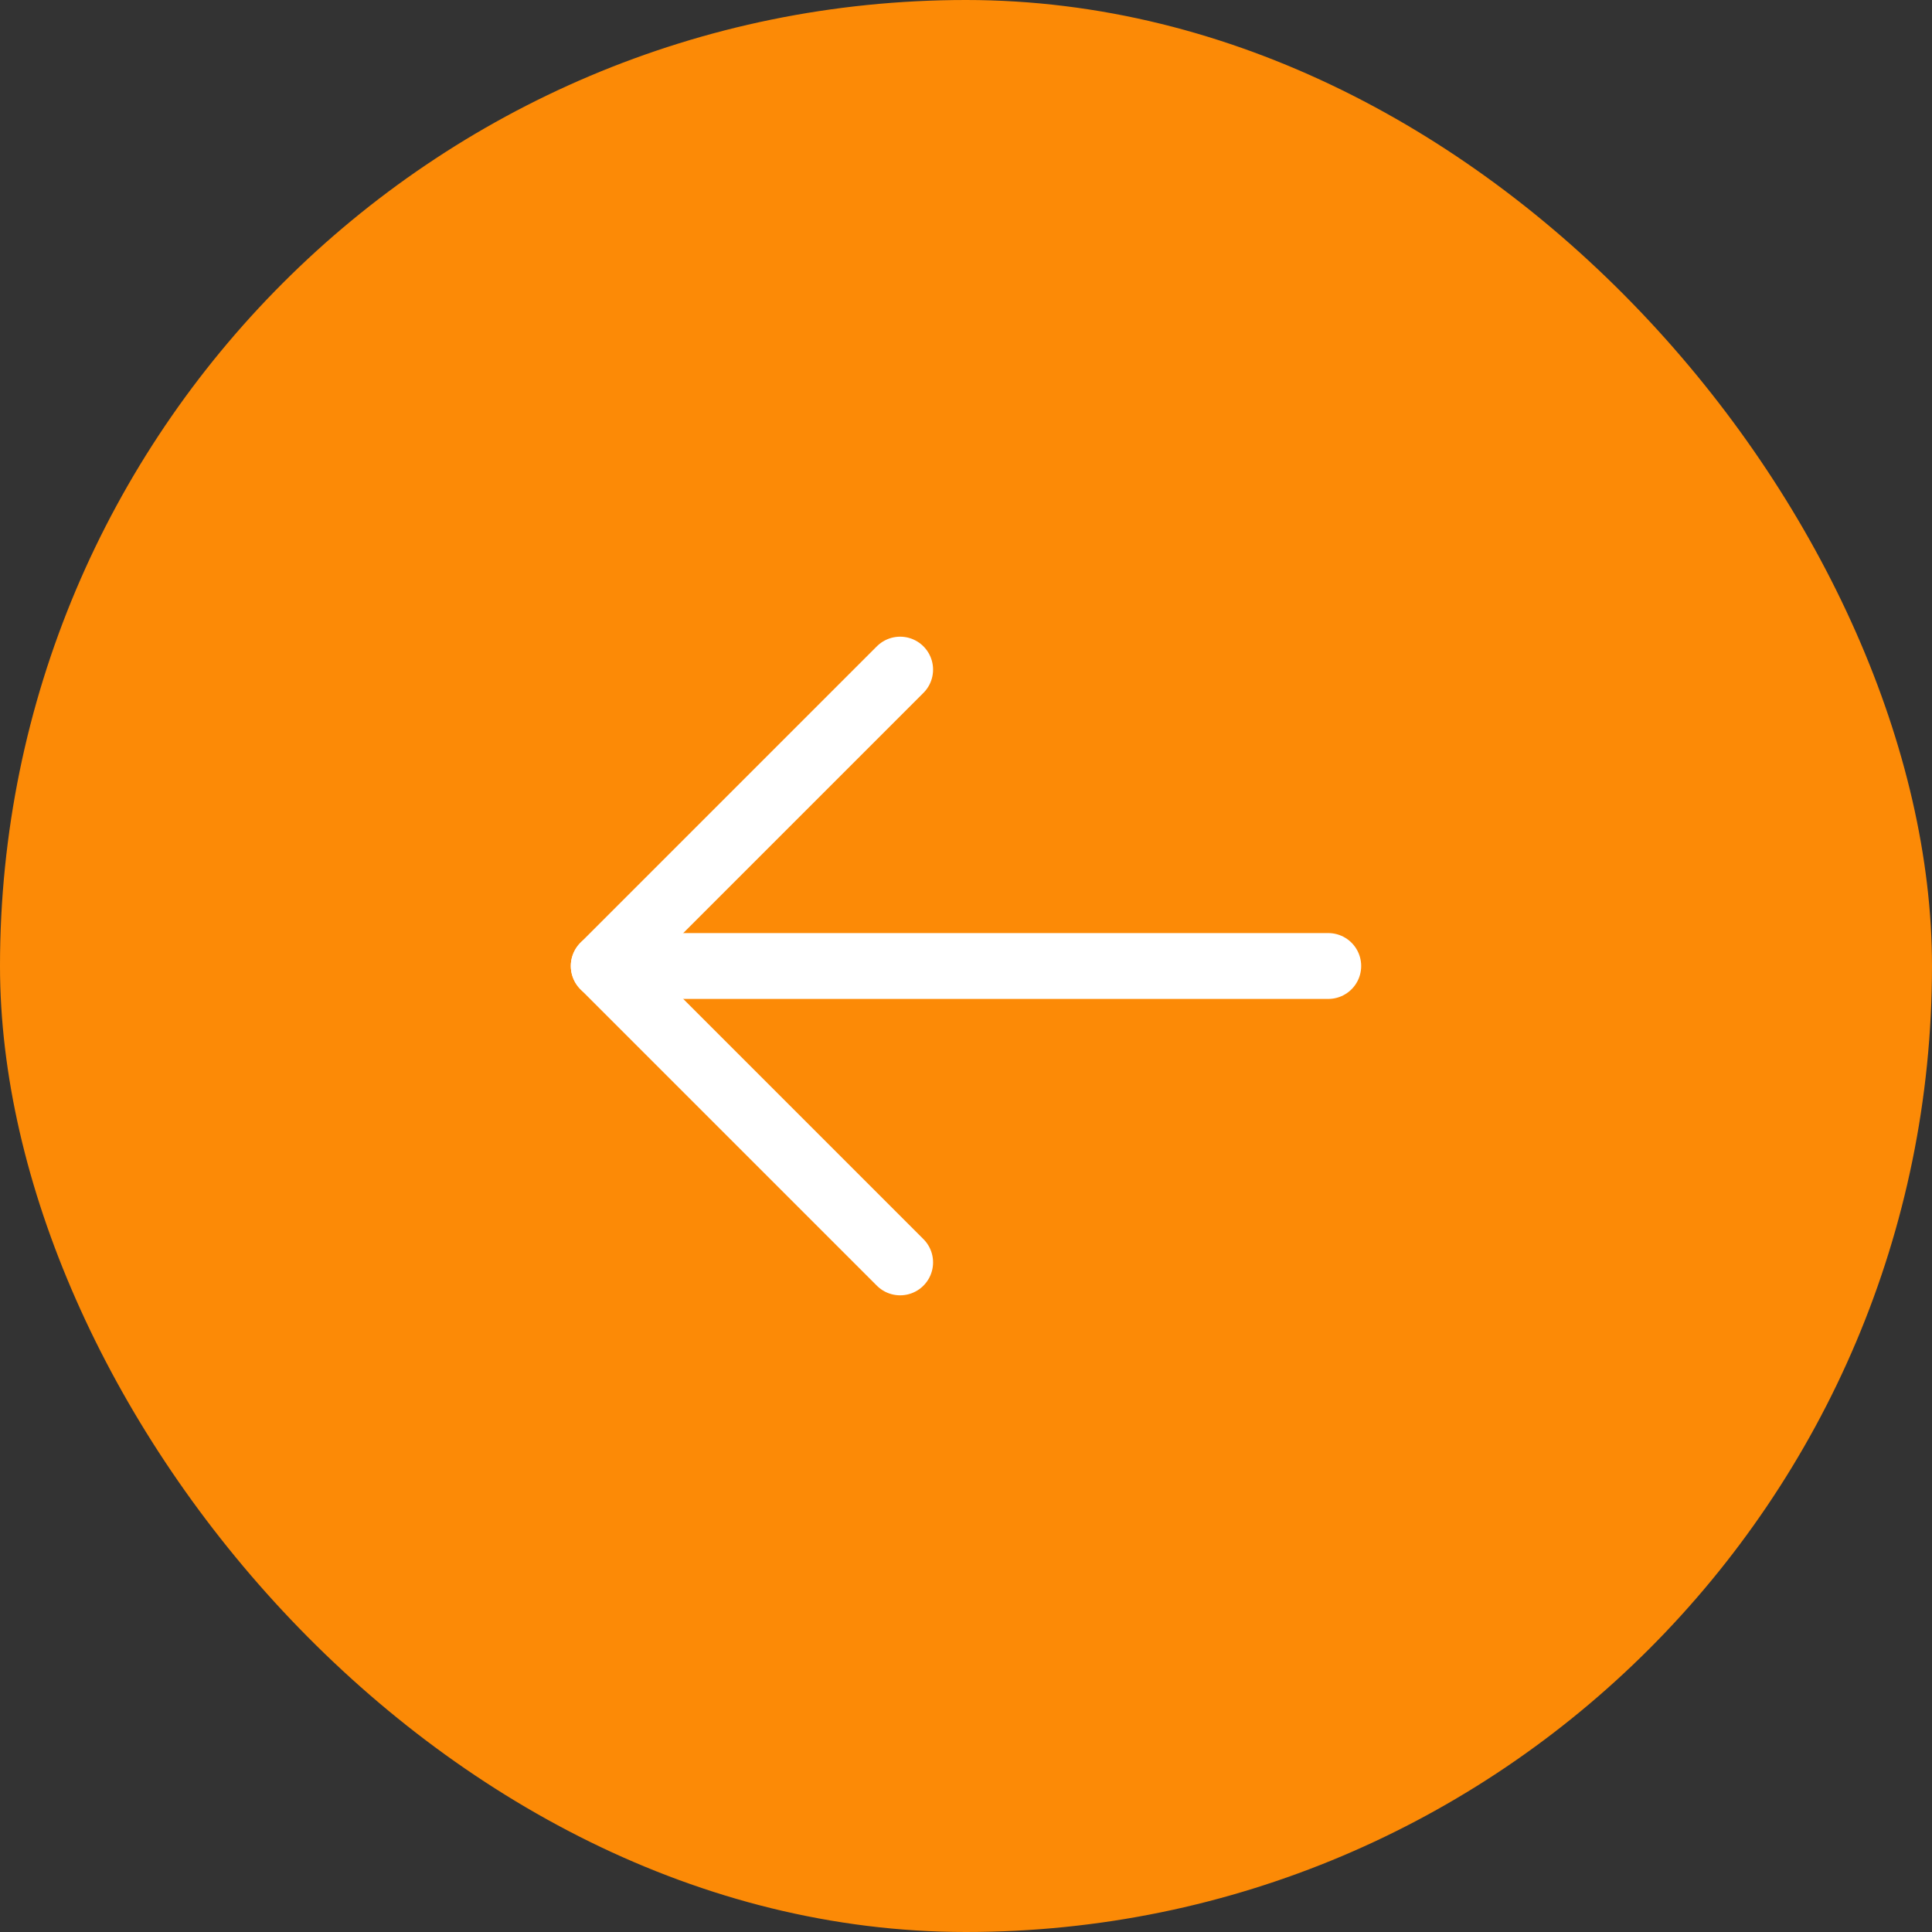 <svg width="44" height="44" viewBox="0 0 44 44" fill="none" xmlns="http://www.w3.org/2000/svg">
<rect x="0" y="0" width="44" height="44" fill="#333333" stroke="none"/>
<rect width="44" height="44" rx="22" fill="#FC8A06"/>
<g clip-path="url(#clip0_303_489)">
<path d="M30.25 22H13.75" stroke="white" stroke-width="1.5" stroke-linecap="round" stroke-linejoin="round"/>
<path d="M20.5 15.25L13.75 22L20.5 28.75" stroke="white" stroke-width="1.5" stroke-linecap="round" stroke-linejoin="round"/>
</g>
<defs>
<clipPath id="clip0_303_489">
<rect width="24" height="24" fill="white" transform="translate(10 10)"/>
</clipPath>
</defs>
</svg>
